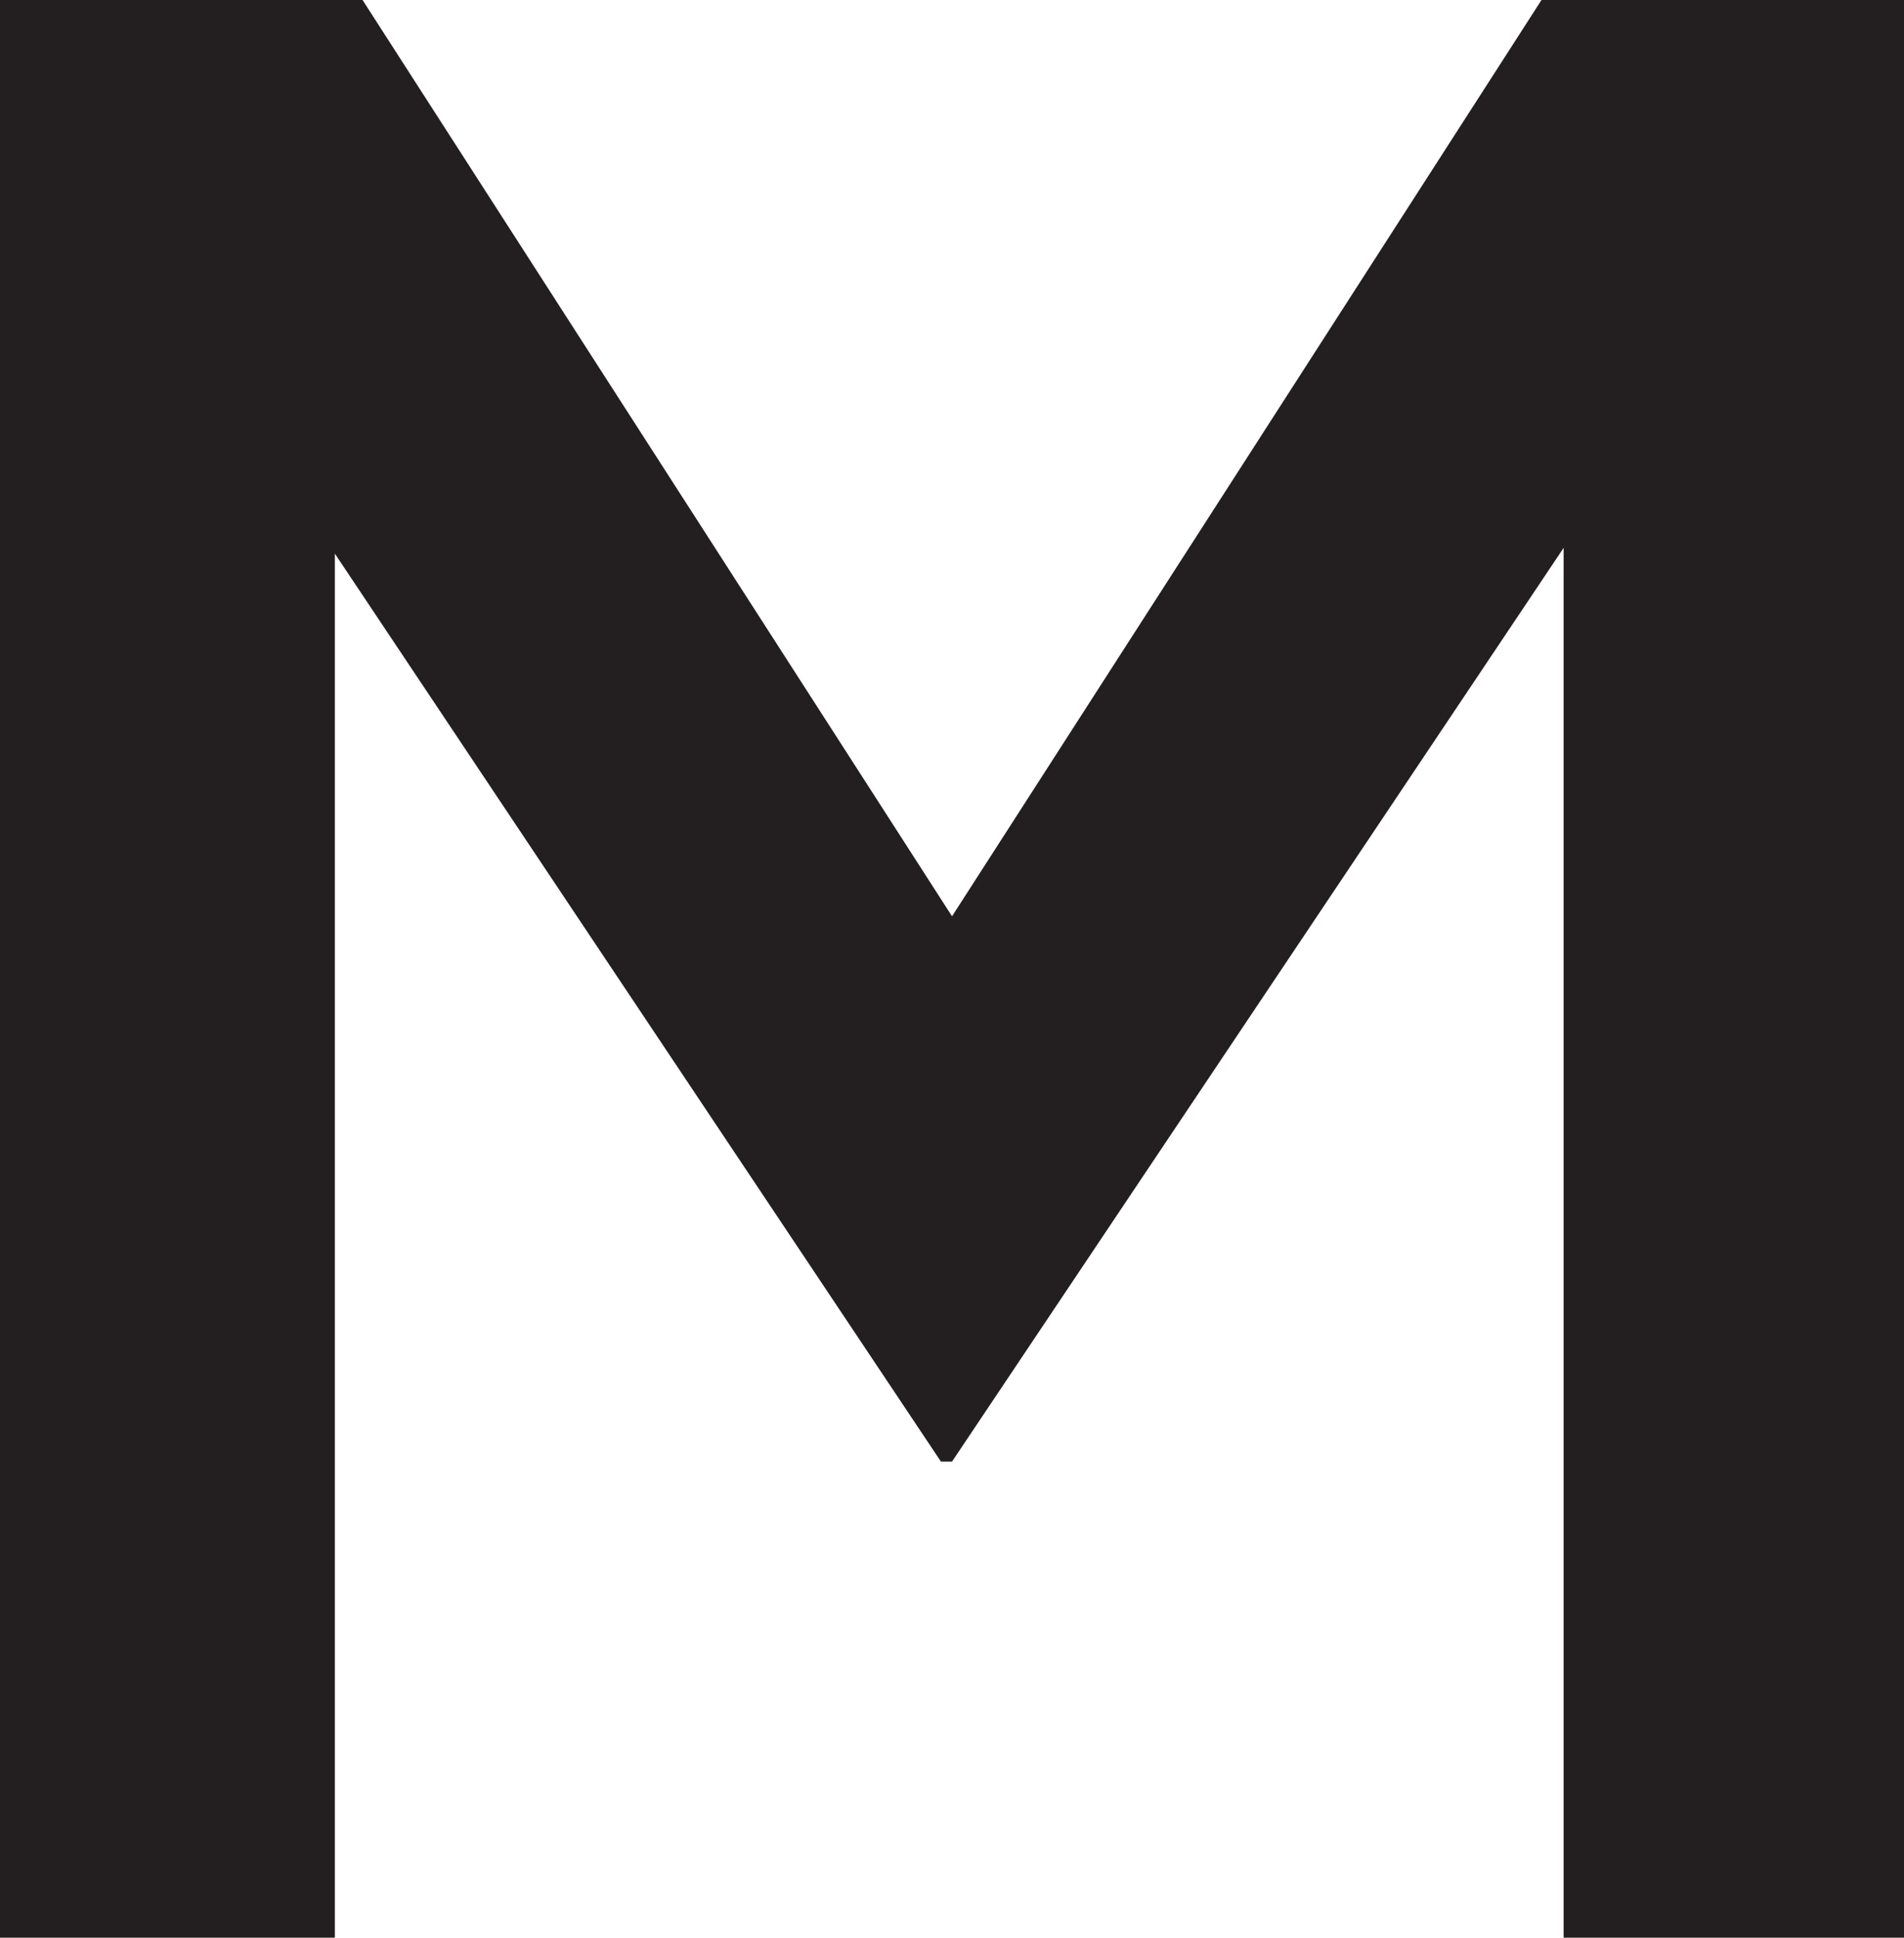 <svg id="Layer_1" data-name="Layer 1" xmlns="http://www.w3.org/2000/svg" viewBox="0 0 400.13 407.11"><defs><style>.cls-1{fill:#231f20;}</style></defs><title>temer_2</title><path class="cls-1" d="M0,0H76.19L200.07,192.51,323.95,0h76.19V407.11H328.6v-292L200.07,307.08h-2.33L70.37,116.32V407.11H0V0Z"/></svg>